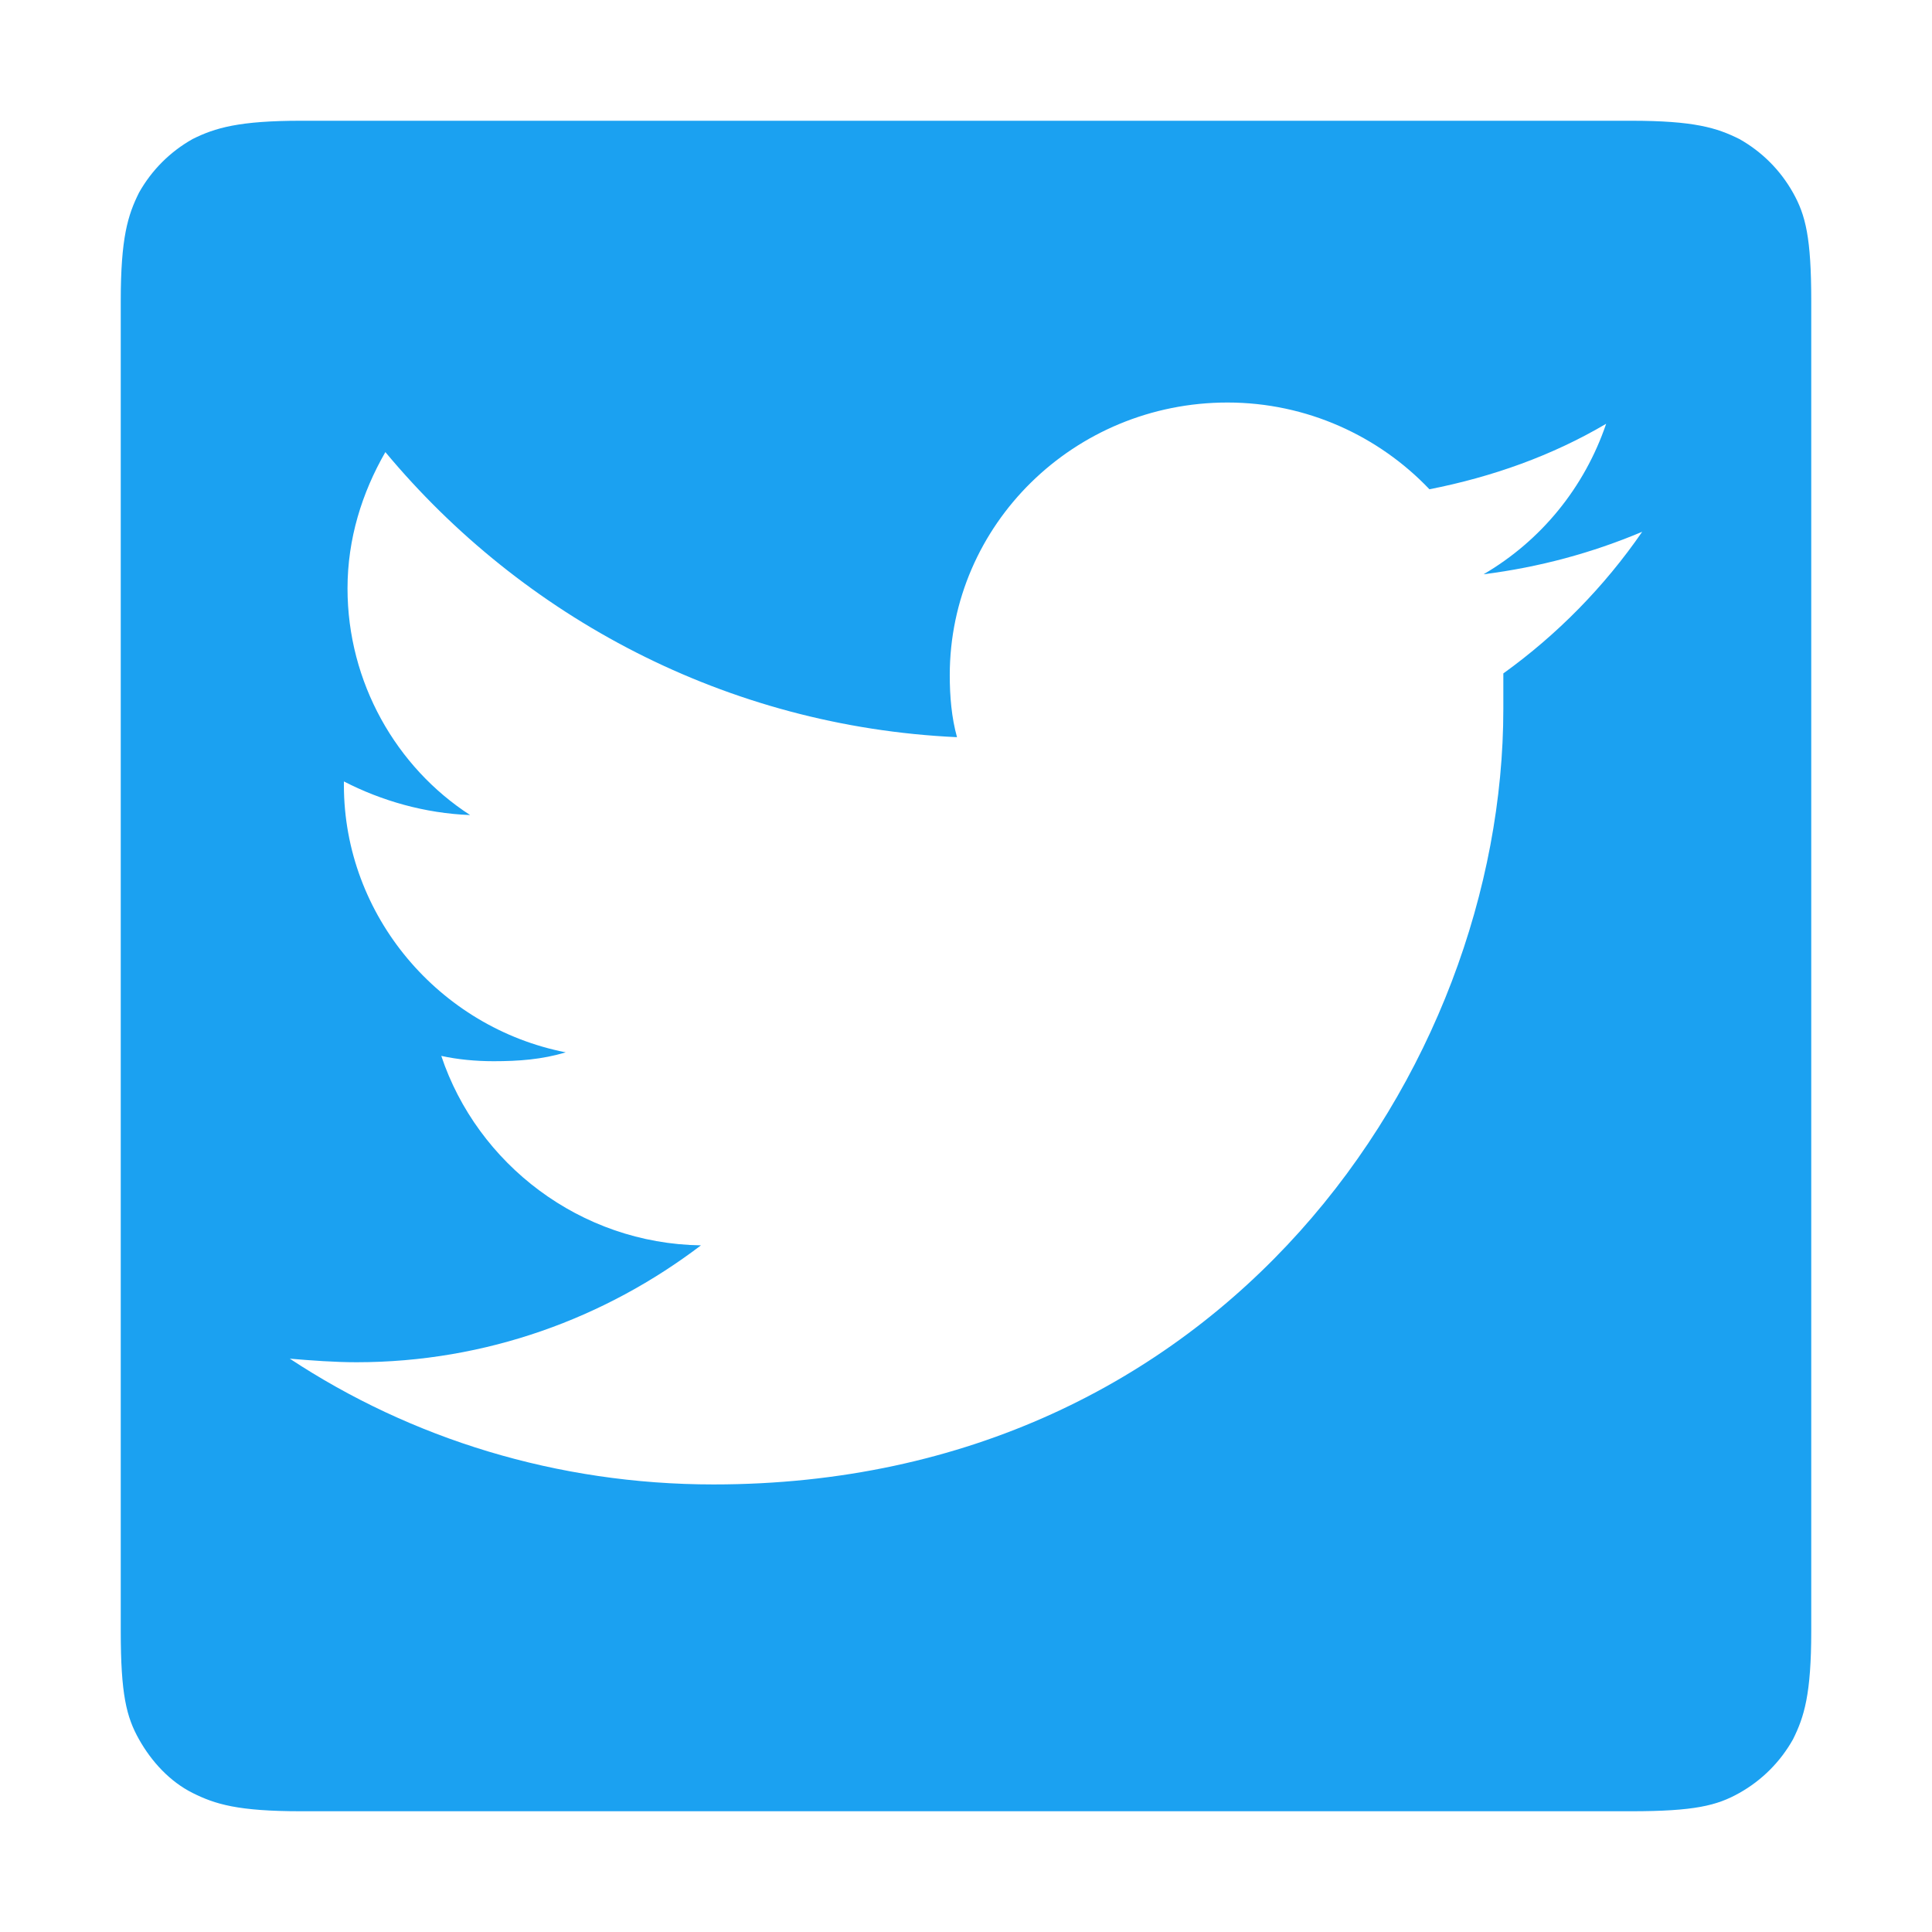 <svg xmlns="http://www.w3.org/2000/svg" width="32" height="32" viewBox="0 0 32 32">
  <path fill="#1BA1F1" fill-rule="evenodd" d="M4.987,2 L27.013,2 C28.063,2 28.437,2.117 28.81,2.303 C29.183,2.513 29.487,2.817 29.697,3.19 C29.907,3.563 30,3.937 30,4.987 L30,27.013 C30,28.063 29.883,28.437 29.697,28.81 C29.487,29.183 29.183,29.487 28.81,29.697 C28.437,29.907 28.063,30 27.013,30 L4.987,30 C3.937,30 3.563,29.883 3.19,29.697 C2.817,29.51 2.513,29.183 2.303,28.81 C2.093,28.437 2,28.063 2,27.013 L2,4.987 C2,3.937 2.117,3.563 2.303,3.19 C2.513,2.817 2.817,2.513 3.19,2.303 C3.563,2.117 3.96,2 4.987,2 Z M11.819,24.587 C20.271,24.587 24.9,17.694 24.9,11.741 C24.9,11.535 24.9,11.359 24.9,11.154 C25.796,10.509 26.573,9.717 27.2,8.808 C26.364,9.16 25.498,9.394 24.572,9.512 C25.527,8.954 26.244,8.074 26.603,7.019 C25.707,7.547 24.721,7.898 23.676,8.104 C22.839,7.224 21.645,6.667 20.331,6.667 C17.792,6.667 15.731,8.69 15.731,11.183 C15.731,11.535 15.761,11.887 15.851,12.21 C12.028,12.034 8.653,10.215 6.383,7.488 C5.995,8.162 5.756,8.925 5.756,9.746 C5.756,11.301 6.562,12.708 7.787,13.5 C7.04,13.471 6.323,13.266 5.696,12.943 C5.696,12.972 5.696,12.972 5.696,13.002 C5.696,15.172 7.279,17.02 9.37,17.43 C8.981,17.548 8.593,17.577 8.175,17.577 C7.876,17.577 7.578,17.548 7.309,17.489 C7.906,19.278 9.609,20.598 11.61,20.627 C10.027,21.83 8.055,22.563 5.905,22.563 C5.547,22.563 5.158,22.534 4.8,22.504 C6.801,23.824 9.22,24.587 11.819,24.587 Z"/>
</svg>
